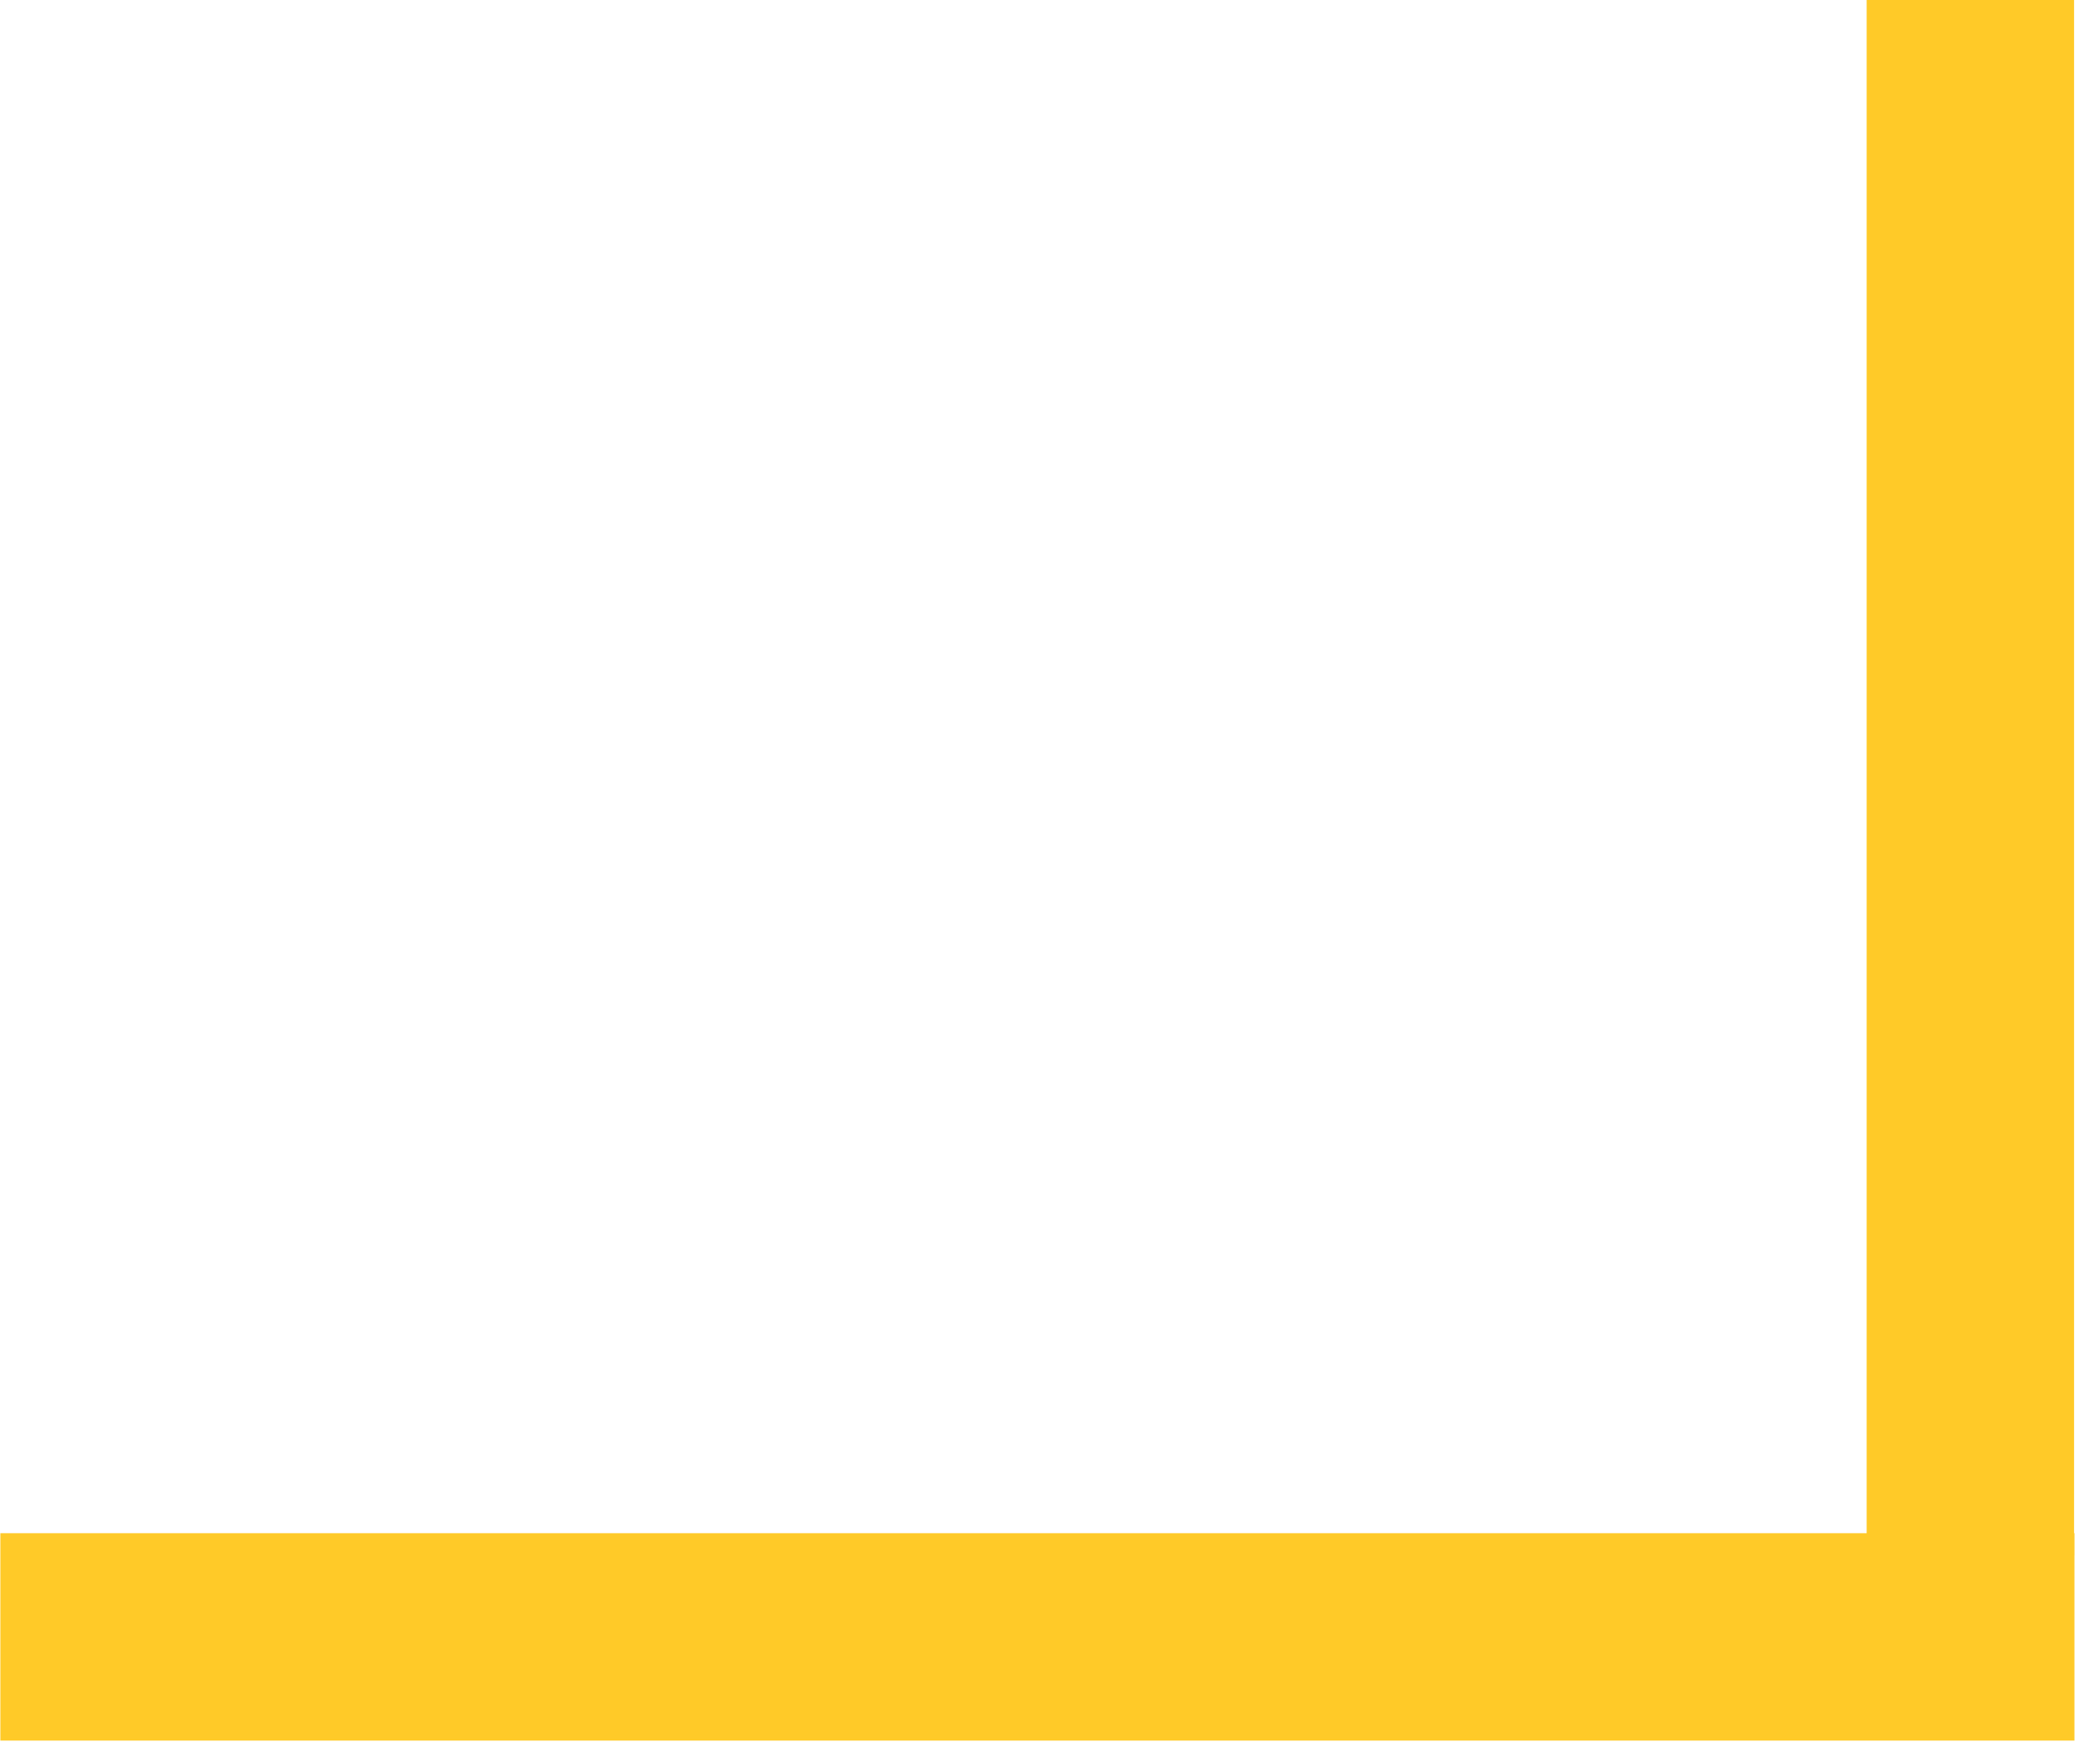 <svg width="81" height="68" viewBox="0 0 81 68" fill="none" xmlns="http://www.w3.org/2000/svg">
<rect x="72" width="8" height="60" fill="#FFCA28"/>
<rect x="0.014" y="67.143" width="8" height="80" transform="rotate(-90 0.014 67.143)" fill="#FFCA28"/>
</svg>
